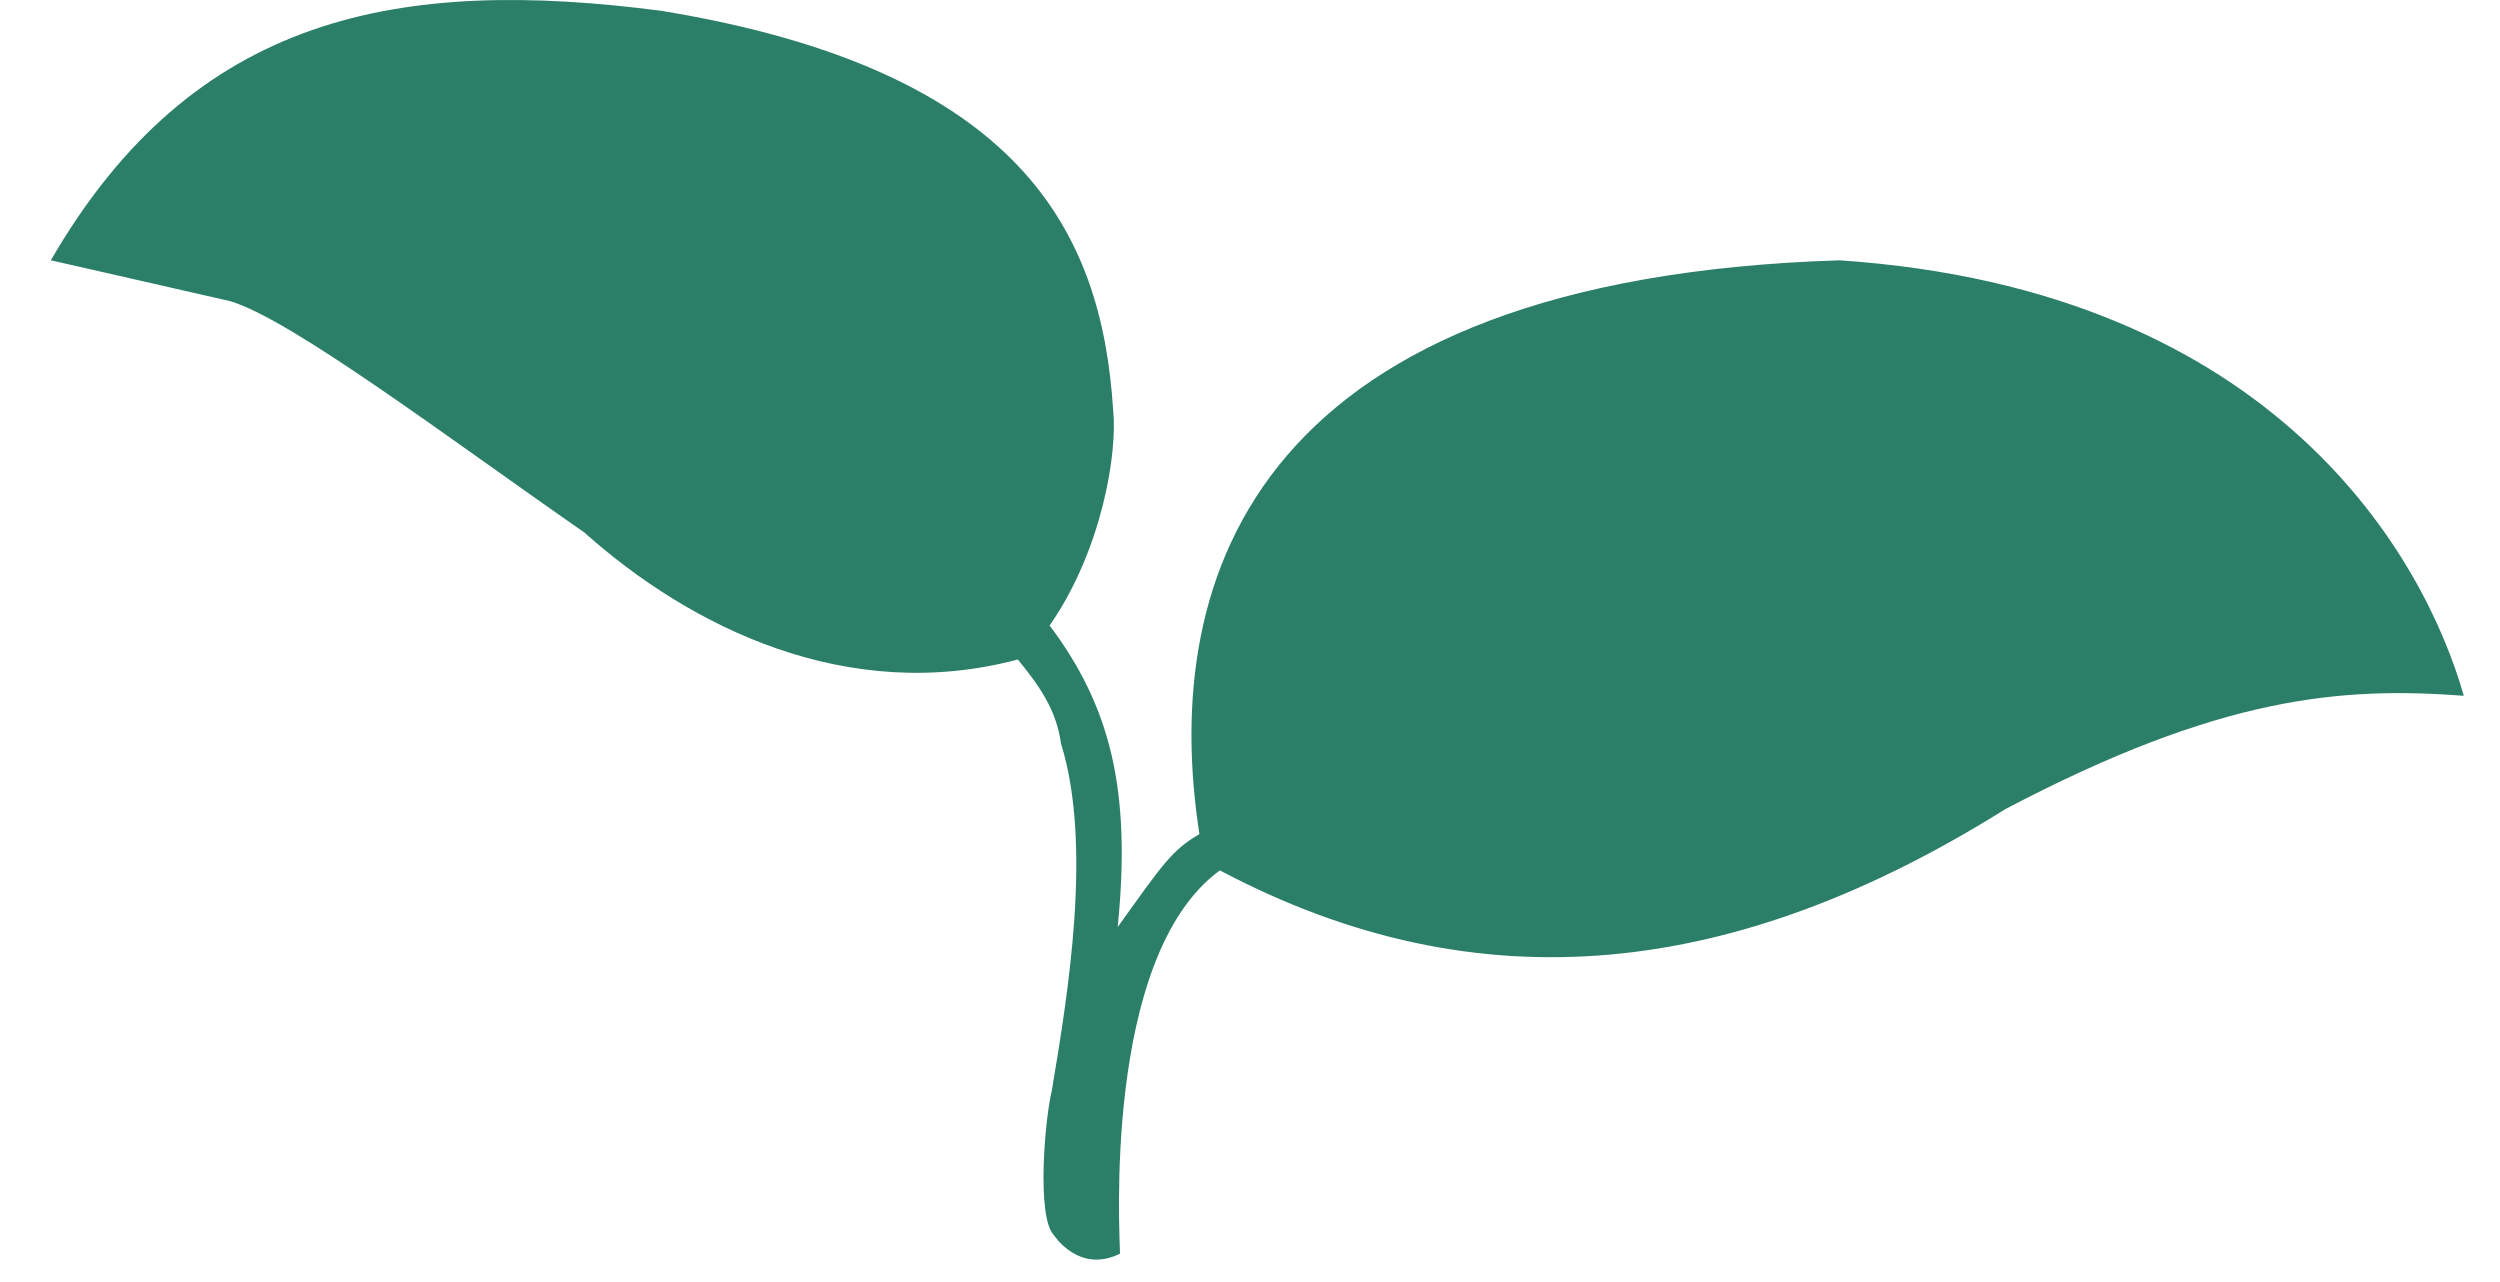 <svg width="39" height="20" viewBox="0 0 39 20" fill="none" xmlns="http://www.w3.org/2000/svg">
<path d="M16.445 19.274C16.162 18.991 16.303 17.434 16.409 17.01C16.657 15.524 17.047 13.189 16.551 11.597C16.48 11.066 16.197 10.677 15.878 10.288C13.222 10.995 10.779 9.792 9.115 8.306C7.026 6.856 4.547 4.981 3.591 4.698C1.891 4.309 0.793 4.061 0.793 4.061C3.024 0.205 6.246 -0.361 10.319 0.169C15.914 1.089 17.188 3.601 17.365 6.396C17.436 7.068 17.188 8.589 16.374 9.757C17.33 11.031 17.649 12.34 17.436 14.462C18.145 13.472 18.286 13.259 18.711 13.012C18.074 8.908 19.667 4.344 28.697 4.061C35.531 4.521 37.833 8.731 38.435 10.854C36.523 10.712 34.646 10.854 31.282 12.623C27.103 15.241 23.102 15.736 19.03 13.578C17.188 14.922 17.472 19.309 17.472 19.557C16.834 19.875 16.445 19.274 16.445 19.274Z" fill="#2B7F68"/>
</svg>
